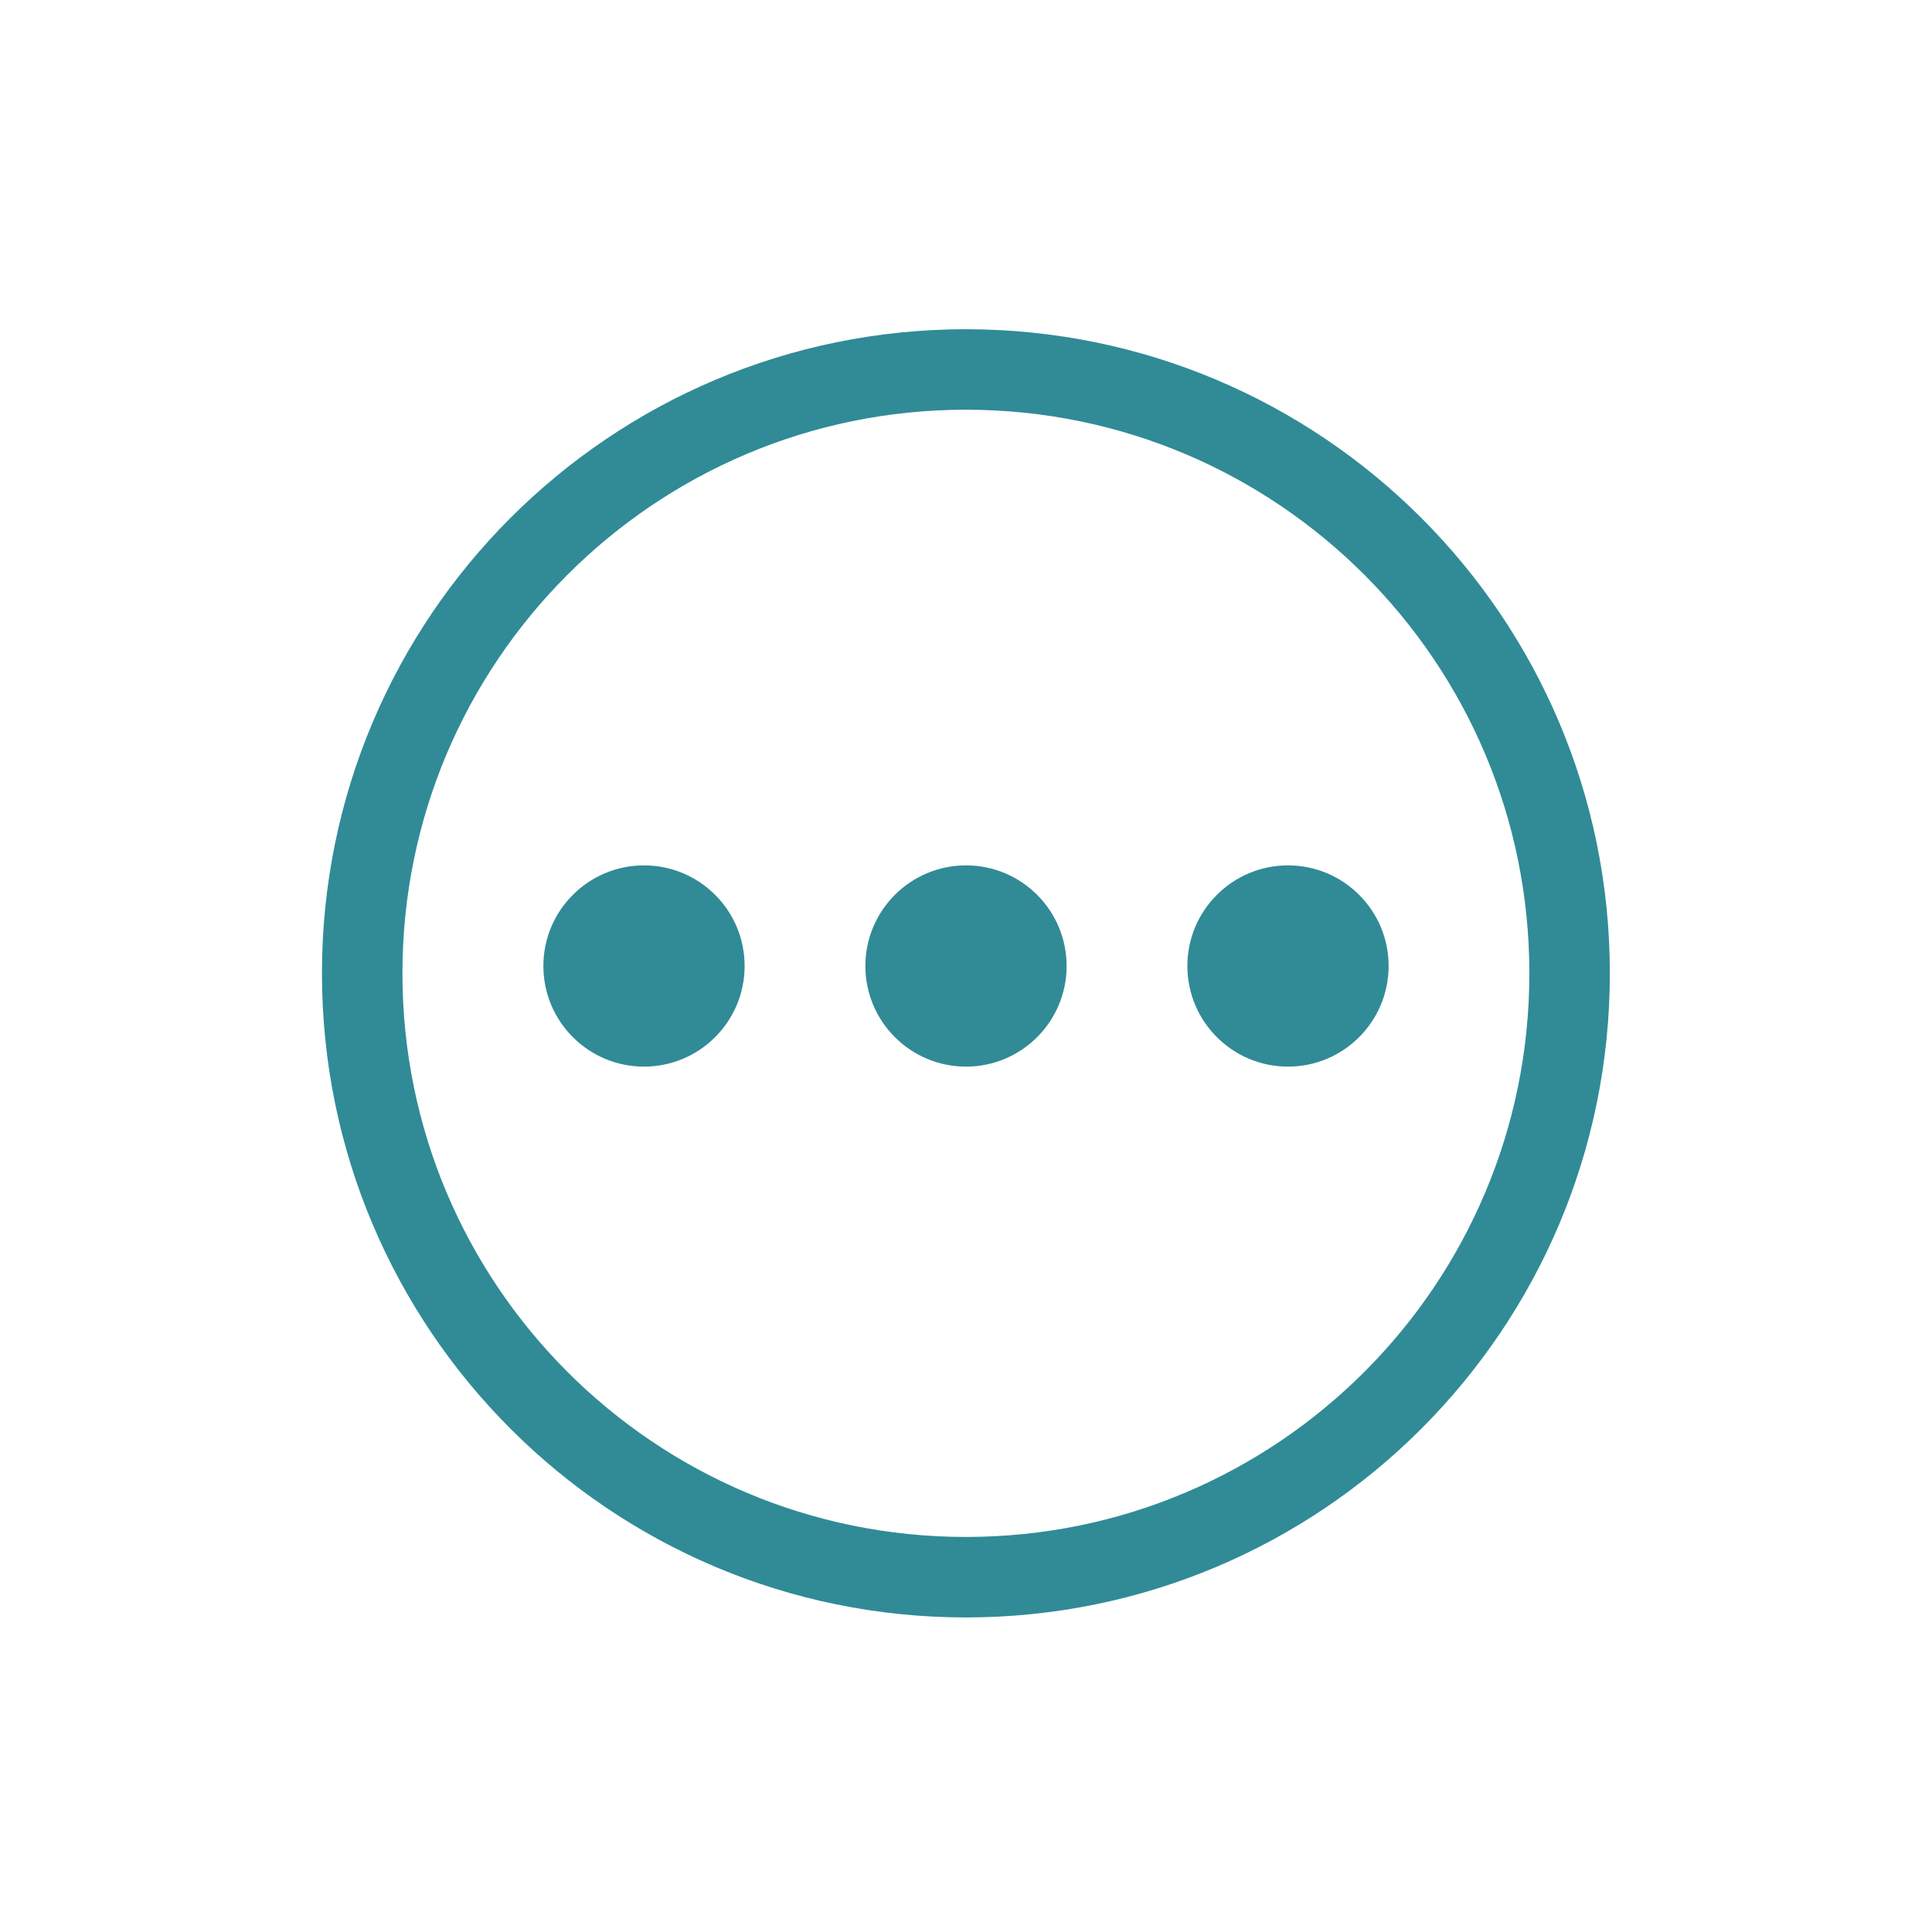 <?xml version="1.0" encoding="UTF-8" standalone="yes"?>
<svg xmlns="http://www.w3.org/2000/svg" xmlns:xlink="http://www.w3.org/1999/xlink" width="96px" height="96px" viewBox="0 0 72 72" version="1.1">
  <g id="surface1">
    <path style="fill:none;stroke-width:1.972;stroke-linecap:butt;stroke-linejoin:miter;stroke:rgb(18.824%,54.51%,59.216%);stroke-opacity:1;stroke-miterlimit:4;" d="M 38.572 1028.577 C 38.575 1036.748 31.952 1043.373 23.781 1043.373 C 15.609 1043.373 8.987 1036.748 8.989 1028.577 C 8.987 1020.407 15.609 1013.782 23.781 1013.782 C 31.952 1013.782 38.575 1020.407 38.572 1028.577 Z M 38.572 1028.577 " transform="matrix(1.521,0,0,1.521,-0.174,-1528.193)"/>
    <path style=" stroke:none;fill-rule:nonzero;fill:rgb(18.824%,54.51%,59.216%);fill-opacity:1;" d="M 27.75 36 C 27.75 38.07 26.07 39.75 24 39.75 C 21.93 39.75 20.25 38.07 20.25 36 C 20.25 33.93 21.93 32.25 24 32.25 C 26.07 32.25 27.75 33.93 27.75 36 Z M 27.75 36 "/>
    <path style=" stroke:none;fill-rule:nonzero;fill:rgb(18.824%,54.51%,59.216%);fill-opacity:1;" d="M 39.75 36 C 39.75 38.07 38.07 39.75 36 39.75 C 33.93 39.75 32.25 38.07 32.25 36 C 32.25 33.93 33.93 32.25 36 32.25 C 38.07 32.25 39.75 33.93 39.75 36 Z M 39.75 36 "/>
    <path style=" stroke:none;fill-rule:nonzero;fill:rgb(18.824%,54.51%,59.216%);fill-opacity:1;" d="M 51.75 36 C 51.75 38.07 50.07 39.75 48 39.75 C 45.93 39.75 44.25 38.07 44.25 36 C 44.25 33.93 45.93 32.25 48 32.25 C 50.07 32.25 51.75 33.93 51.75 36 Z M 51.75 36 "/>
  </g>
</svg>